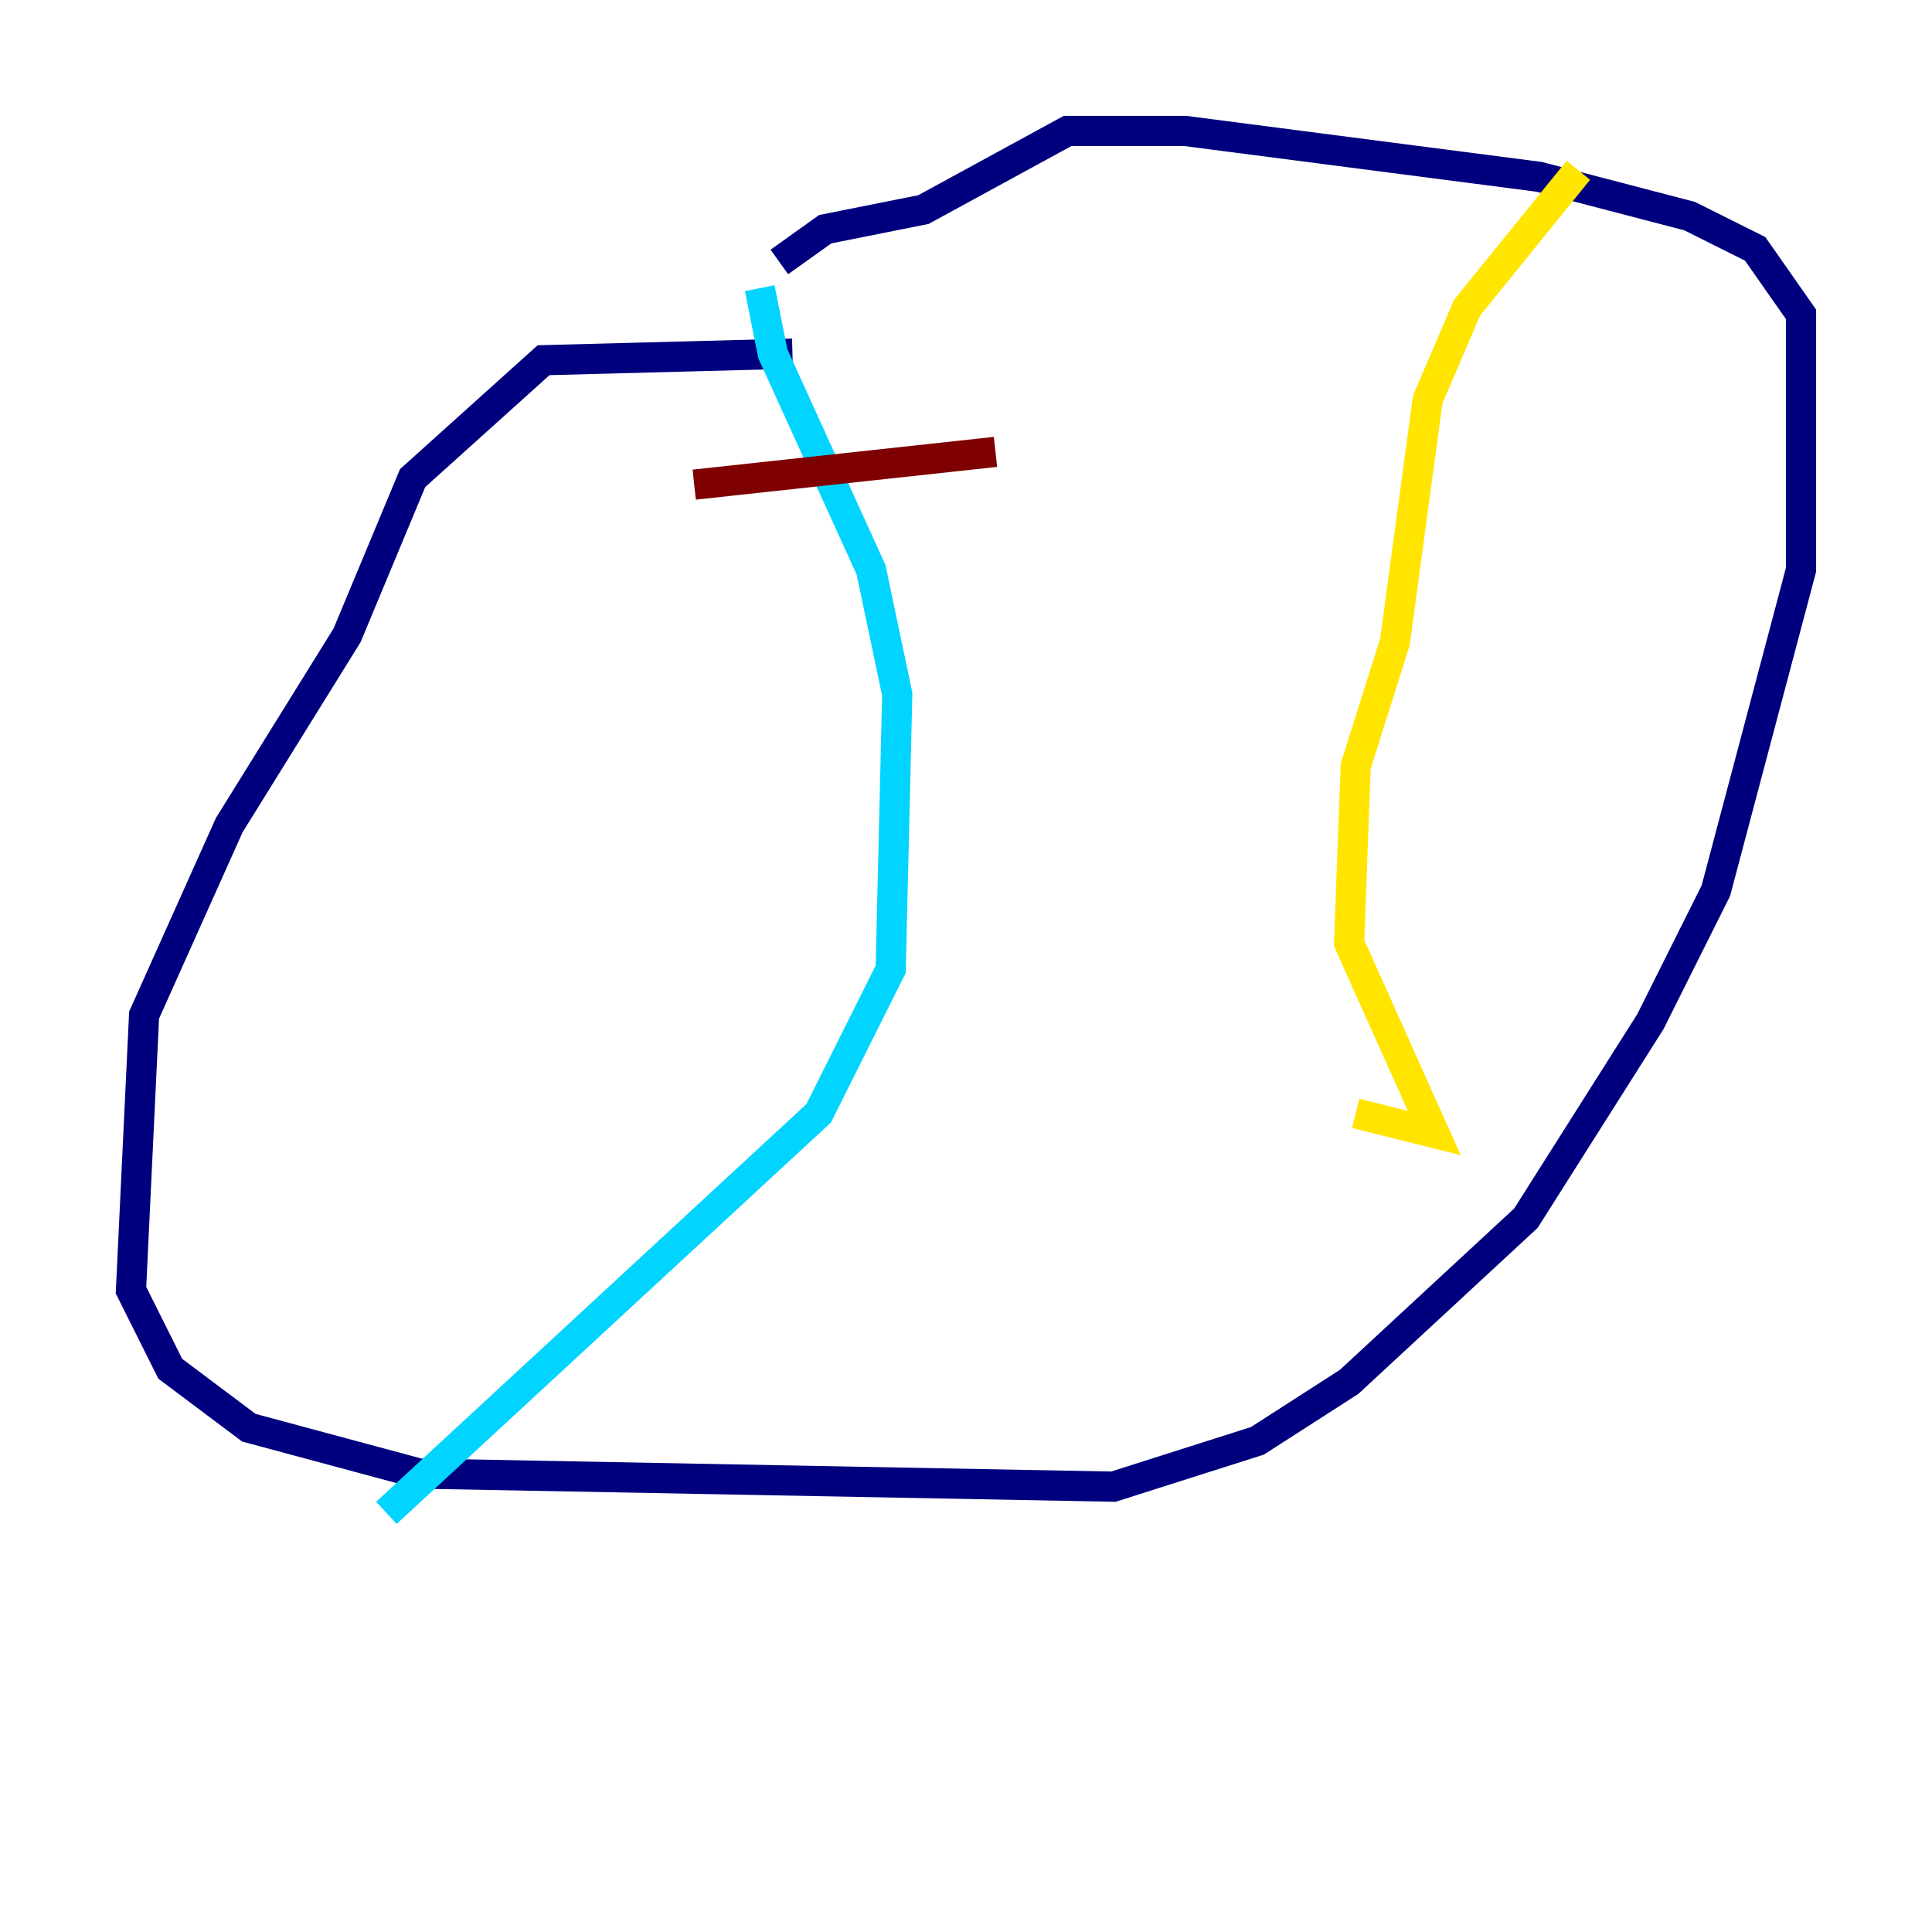 <?xml version="1.0" encoding="utf-8" ?>
<svg baseProfile="tiny" height="128" version="1.2" viewBox="0,0,128,128" width="128" xmlns="http://www.w3.org/2000/svg" xmlns:ev="http://www.w3.org/2001/xml-events" xmlns:xlink="http://www.w3.org/1999/xlink"><defs /><polyline fill="none" points="52.502,23.43 36.014,23.864 27.336,31.675 22.997,42.088 15.186,54.671 9.546,67.254 8.678,85.478 11.281,90.685 16.488,94.59 27.77,97.627 73.763,98.495 83.308,95.458 89.383,91.552 101.098,80.705 109.342,67.688 113.681,59.01 119.322,37.749 119.322,20.827 116.285,16.488 111.946,14.319 101.966,11.715 78.536,8.678 70.725,8.678 61.18,13.885 54.671,15.186 51.634,17.356" stroke="#00007f" stroke-width="2" /><polyline fill="none" points="50.332,19.091 51.2,23.43 57.709,37.749 59.444,45.993 59.01,64.217 54.237,73.763 25.6,100.231" stroke="#00d4ff" stroke-width="2" /><polyline fill="none" points="104.57,11.281 97.193,20.393 94.59,26.468 92.42,42.522 89.817,50.766 89.383,62.481 95.024,75.064 89.817,73.763" stroke="#ffe500" stroke-width="2" /><polyline fill="none" points="45.993,32.108 65.953,29.939" stroke="#7f0000" stroke-width="2" /></svg>